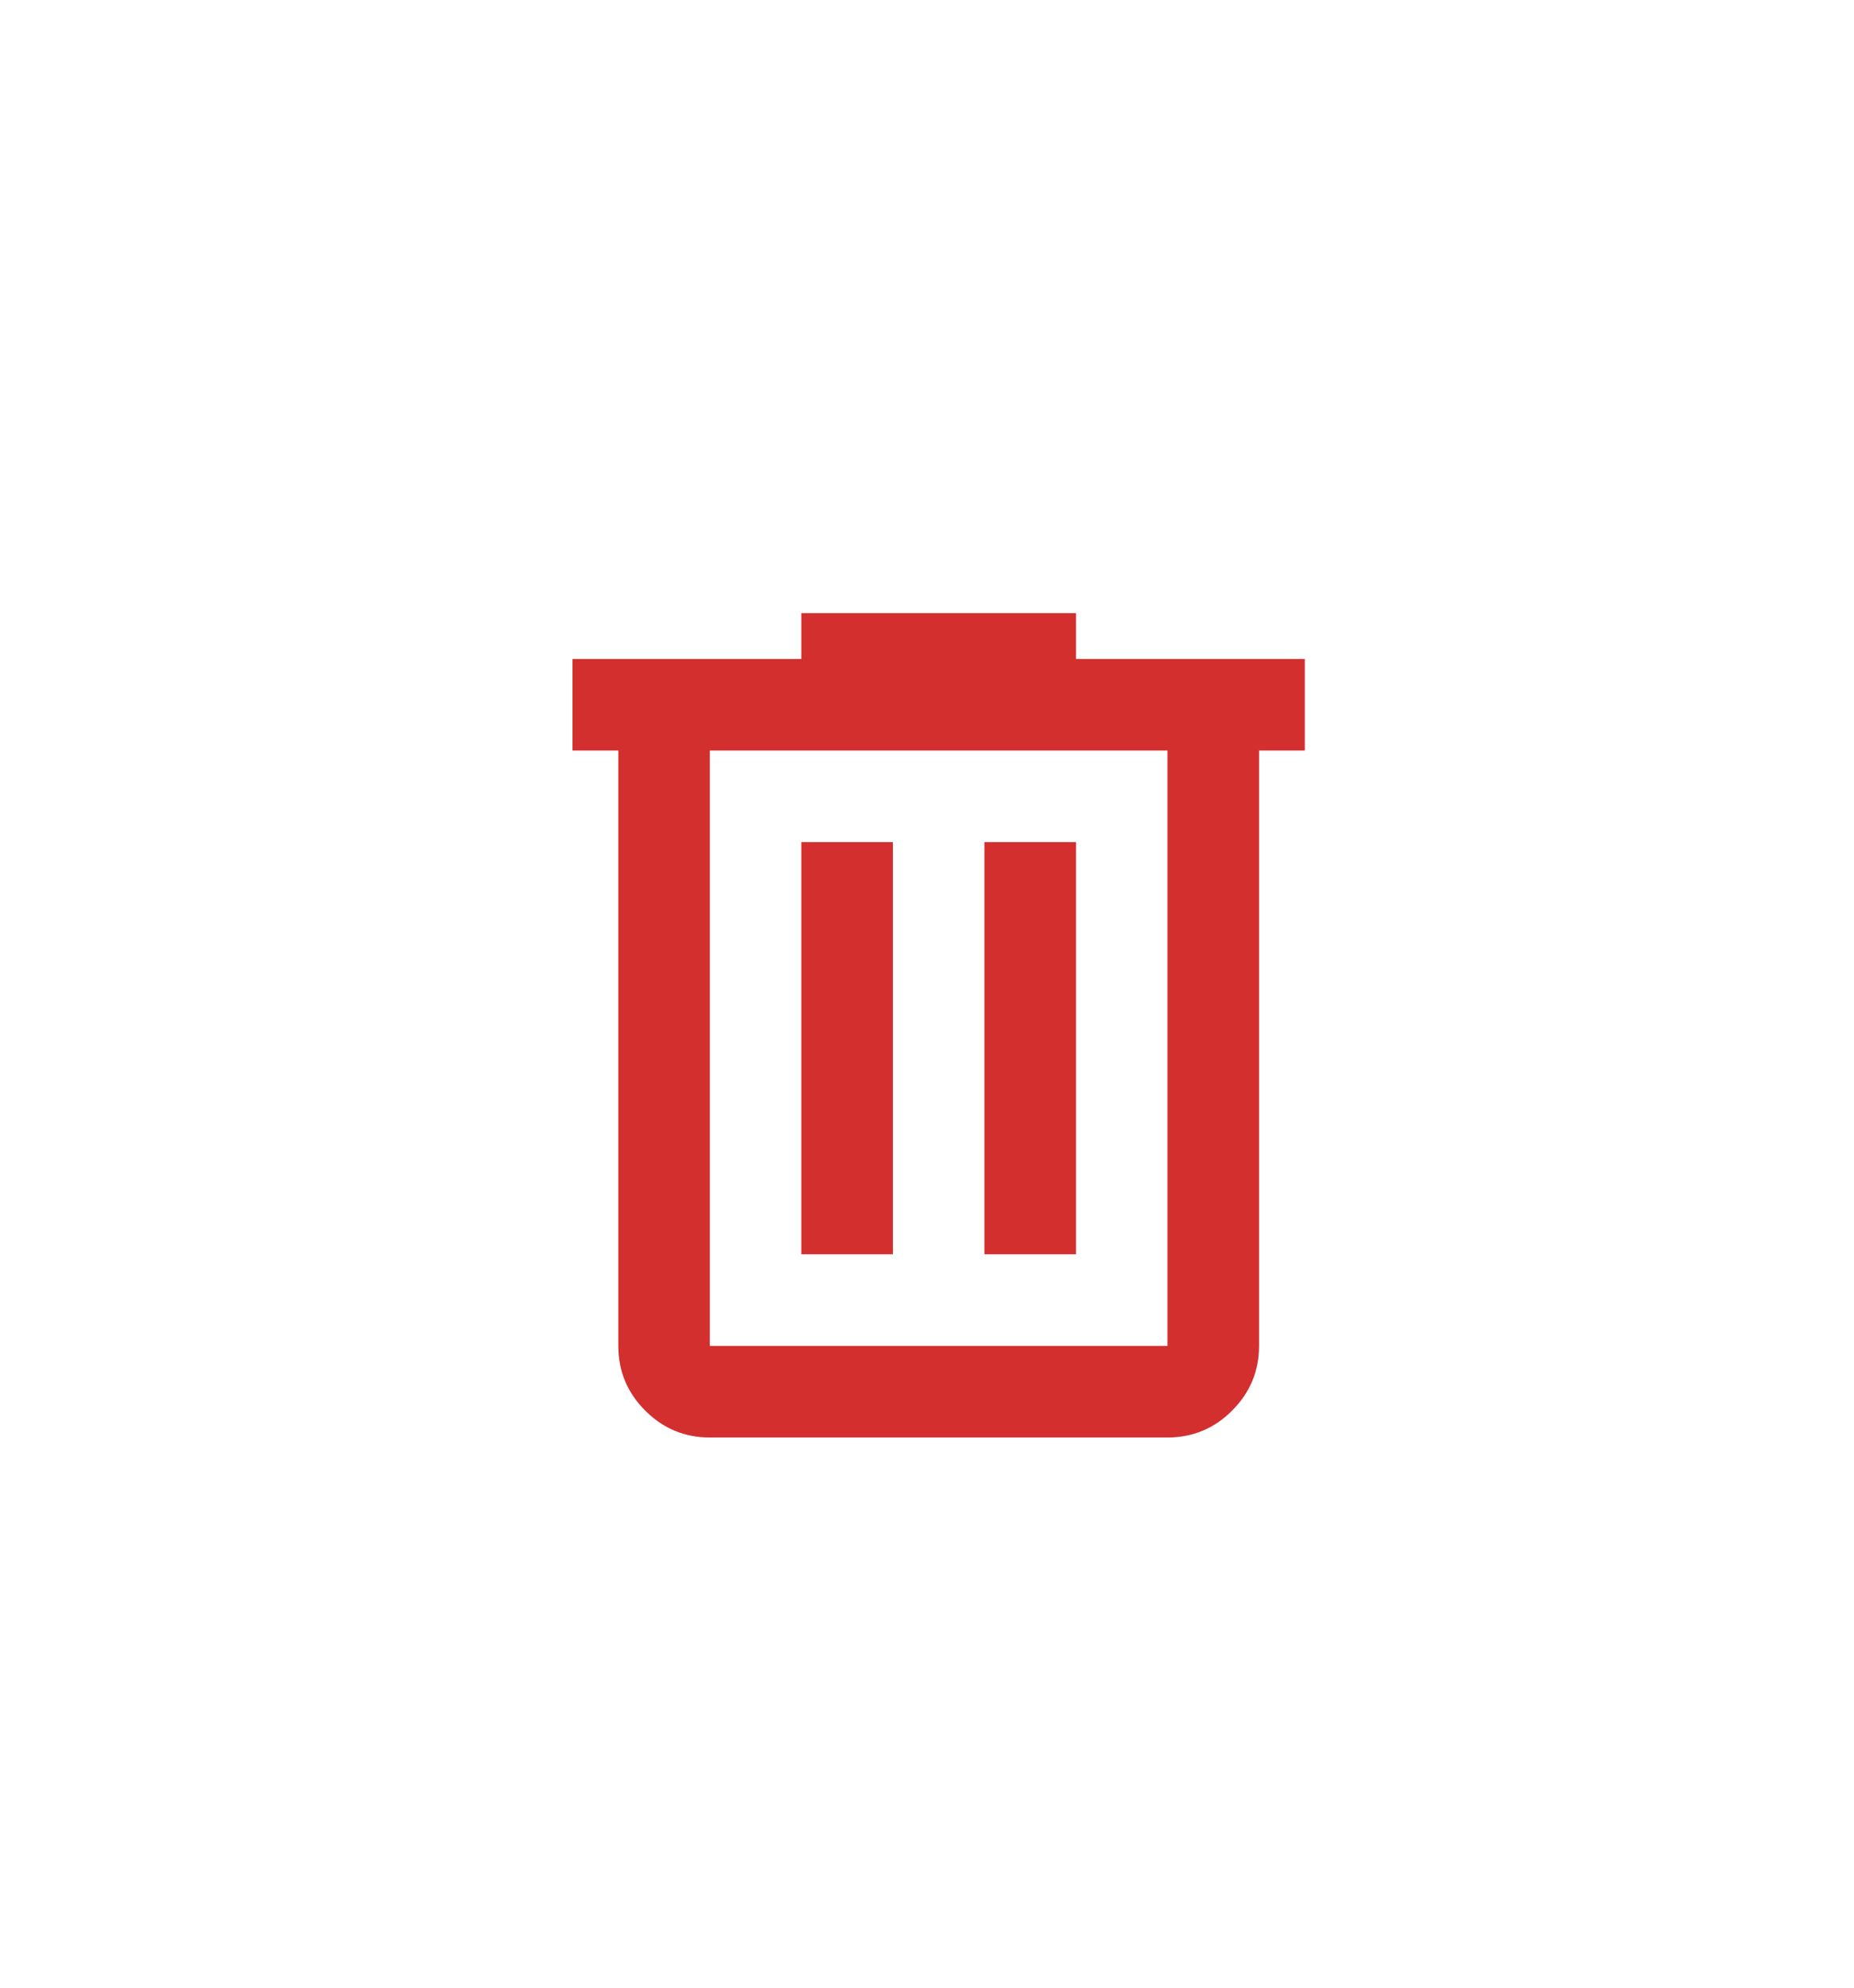<svg width="28" height="30" viewBox="0 0 28 30" fill="none" xmlns="http://www.w3.org/2000/svg">
<path d="M10.72 21.696C10.34 21.696 10.014 21.561 9.744 21.29C9.473 21.019 9.338 20.694 9.338 20.314V11.328H8.646V9.946H12.102V9.254H16.25V9.946H19.706V11.328H19.015V20.314C19.015 20.694 18.879 21.019 18.608 21.29C18.338 21.561 18.012 21.696 17.632 21.696H10.72ZM17.632 11.328H10.72V20.314H17.632V11.328ZM12.102 18.931H13.485V12.71H12.102V18.931ZM14.867 18.931H16.25V12.71H14.867V18.931Z" fill="#D32F2F"/>
</svg>
